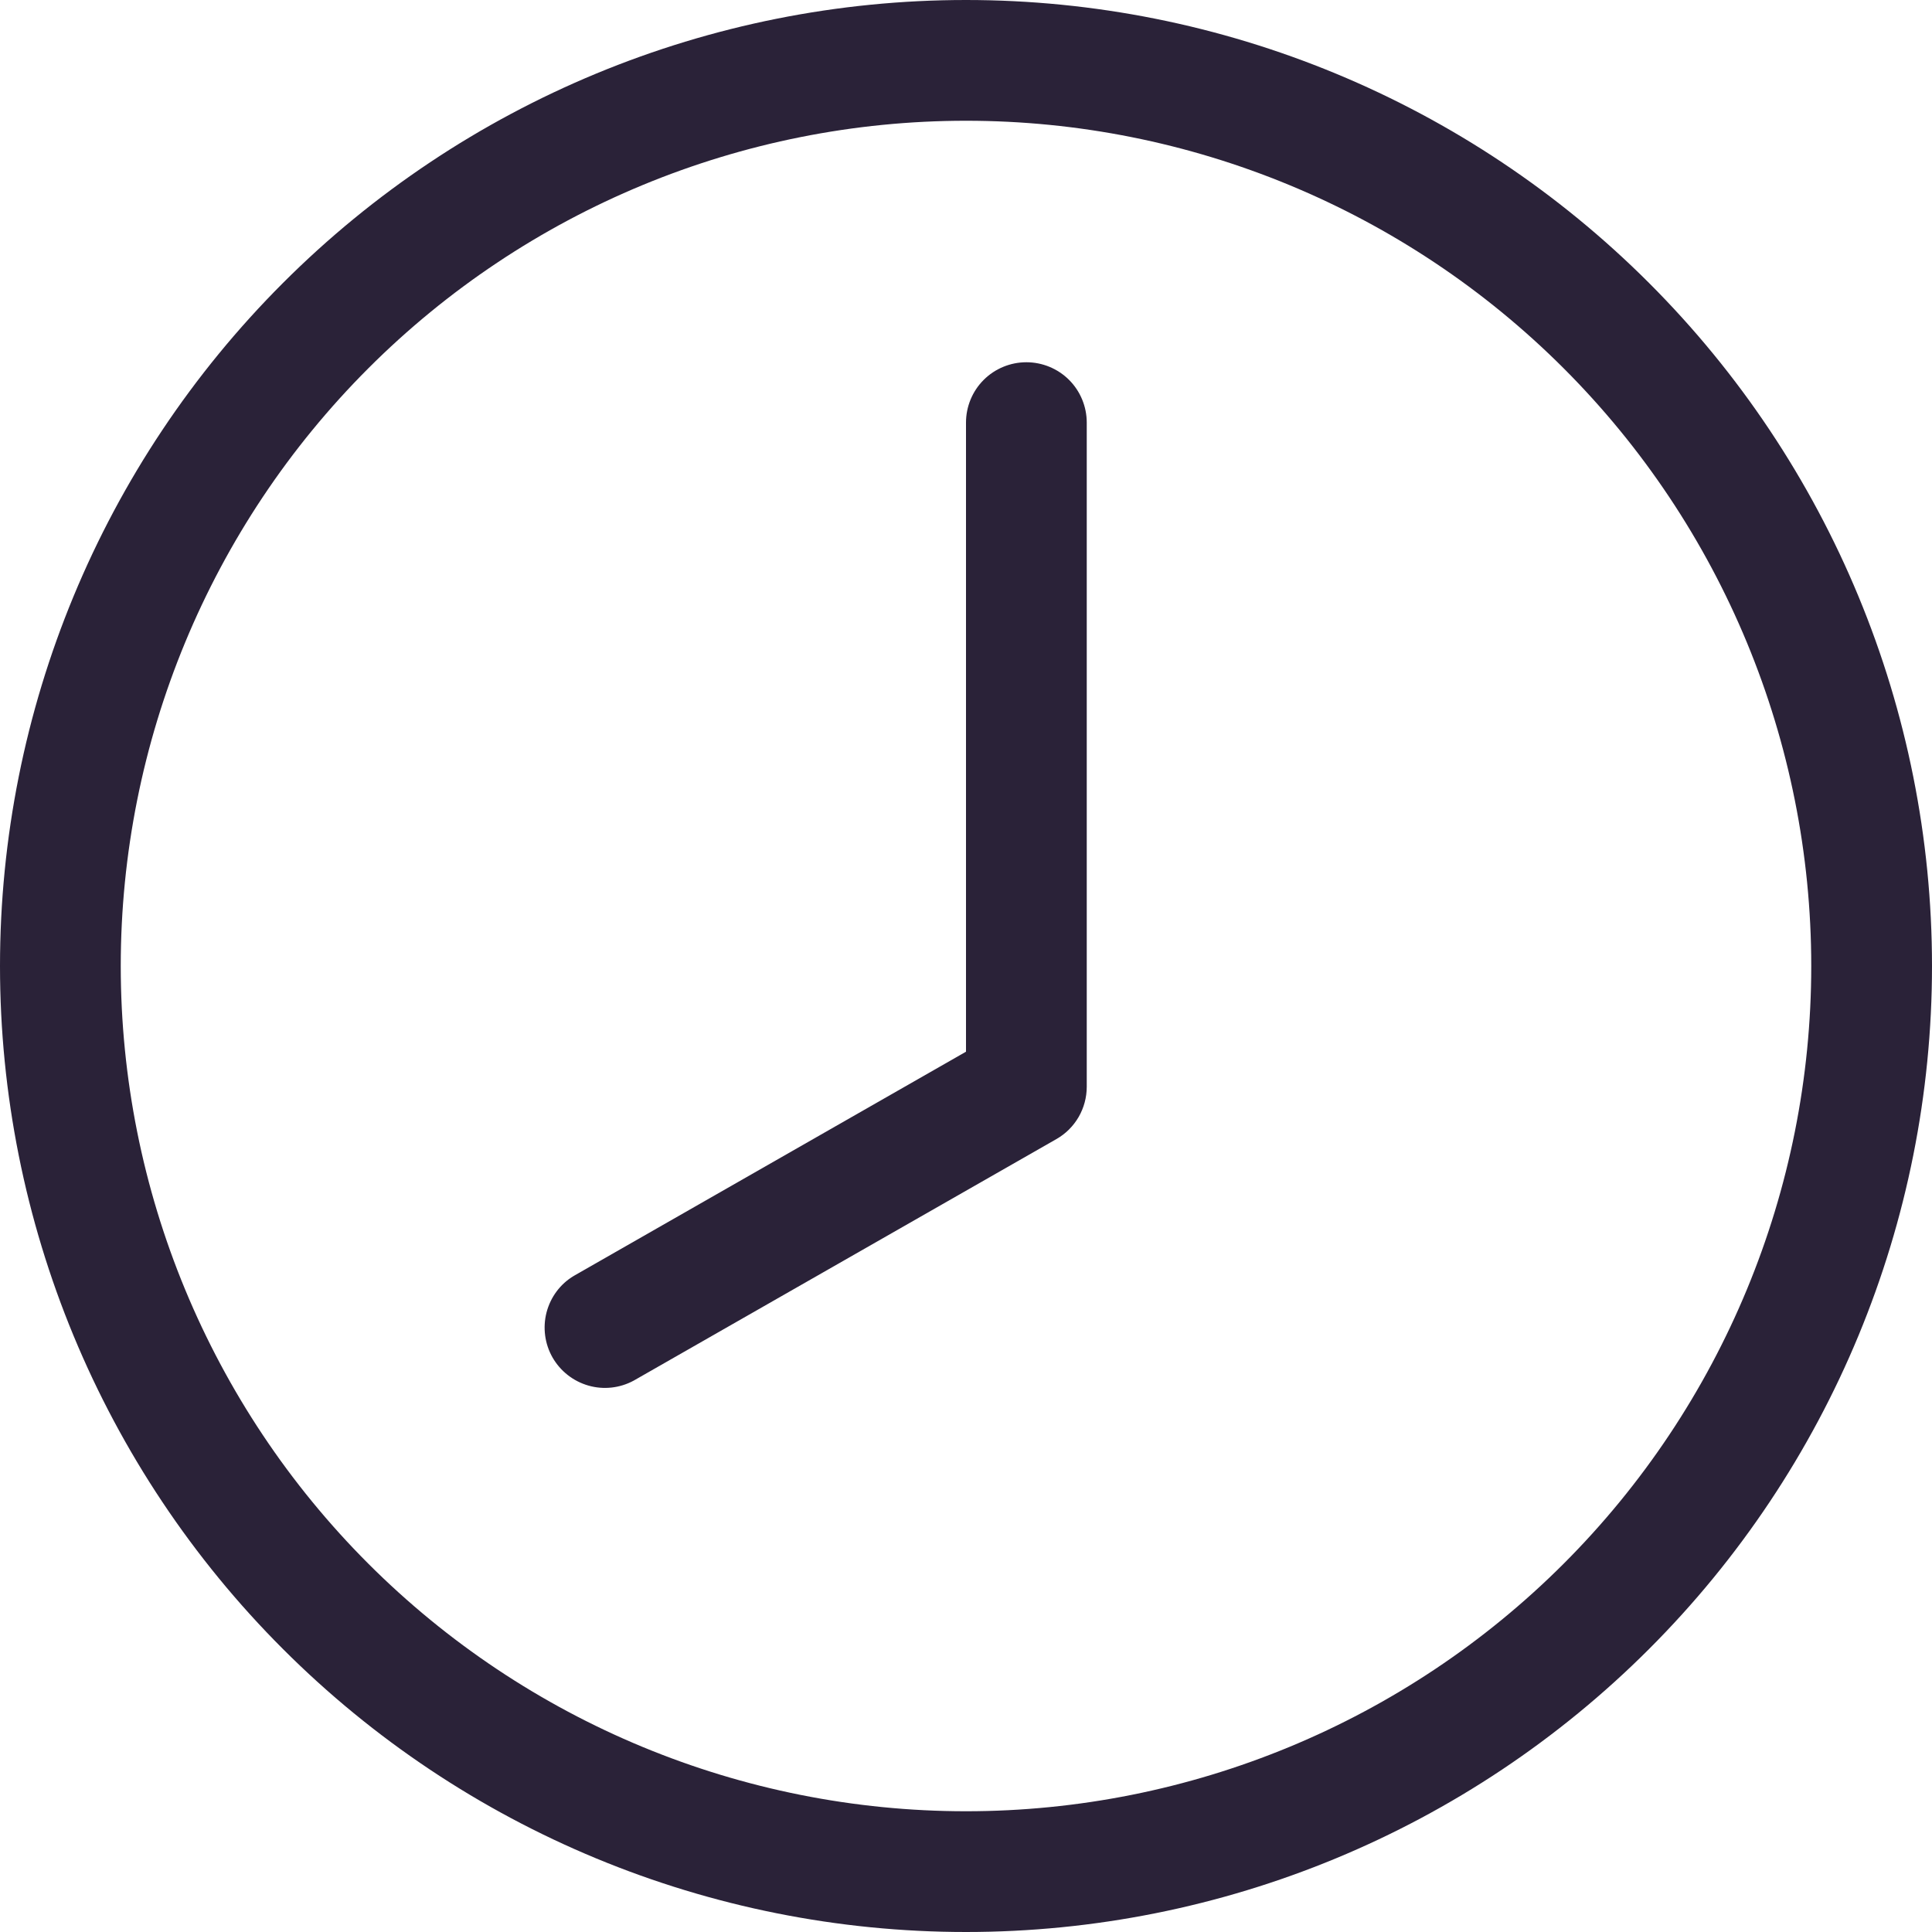 <svg width="28" height="28" viewBox="0 0 28 28" fill="none" xmlns="http://www.w3.org/2000/svg">
<path d="M14 6.125C14 5.893 14.092 5.67 14.256 5.506C14.42 5.342 14.643 5.25 14.875 5.25C15.107 5.25 15.33 5.342 15.494 5.506C15.658 5.67 15.75 5.893 15.75 6.125V15.75C15.75 15.904 15.709 16.056 15.632 16.189C15.554 16.323 15.443 16.433 15.309 16.509L9.184 20.009C8.983 20.118 8.747 20.144 8.528 20.081C8.308 20.018 8.122 19.872 8.008 19.674C7.895 19.476 7.864 19.241 7.921 19.02C7.979 18.798 8.12 18.608 8.316 18.491L14 15.242V6.125Z" fill="#2A2238"/>
<path d="M14 28C10.287 28 6.726 26.525 4.101 23.899C1.475 21.274 0 17.713 0 14C0 10.287 1.475 6.726 4.101 4.101C6.726 1.475 10.287 0 14 0C17.713 0 21.274 1.475 23.899 4.101C26.525 6.726 28 10.287 28 14C28 17.713 26.525 21.274 23.899 23.899C21.274 26.525 17.713 28 14 28ZM1.75 14C1.75 17.249 3.041 20.365 5.338 22.662C7.635 24.959 10.751 26.25 14 26.25C17.249 26.25 20.365 24.959 22.662 22.662C24.959 20.365 26.25 17.249 26.25 14C26.25 10.751 24.959 7.635 22.662 5.338C20.365 3.041 17.249 1.75 14 1.75C10.751 1.75 7.635 3.041 5.338 5.338C3.041 7.635 1.75 10.751 1.75 14Z" fill="#2A2238"/>
</svg>

